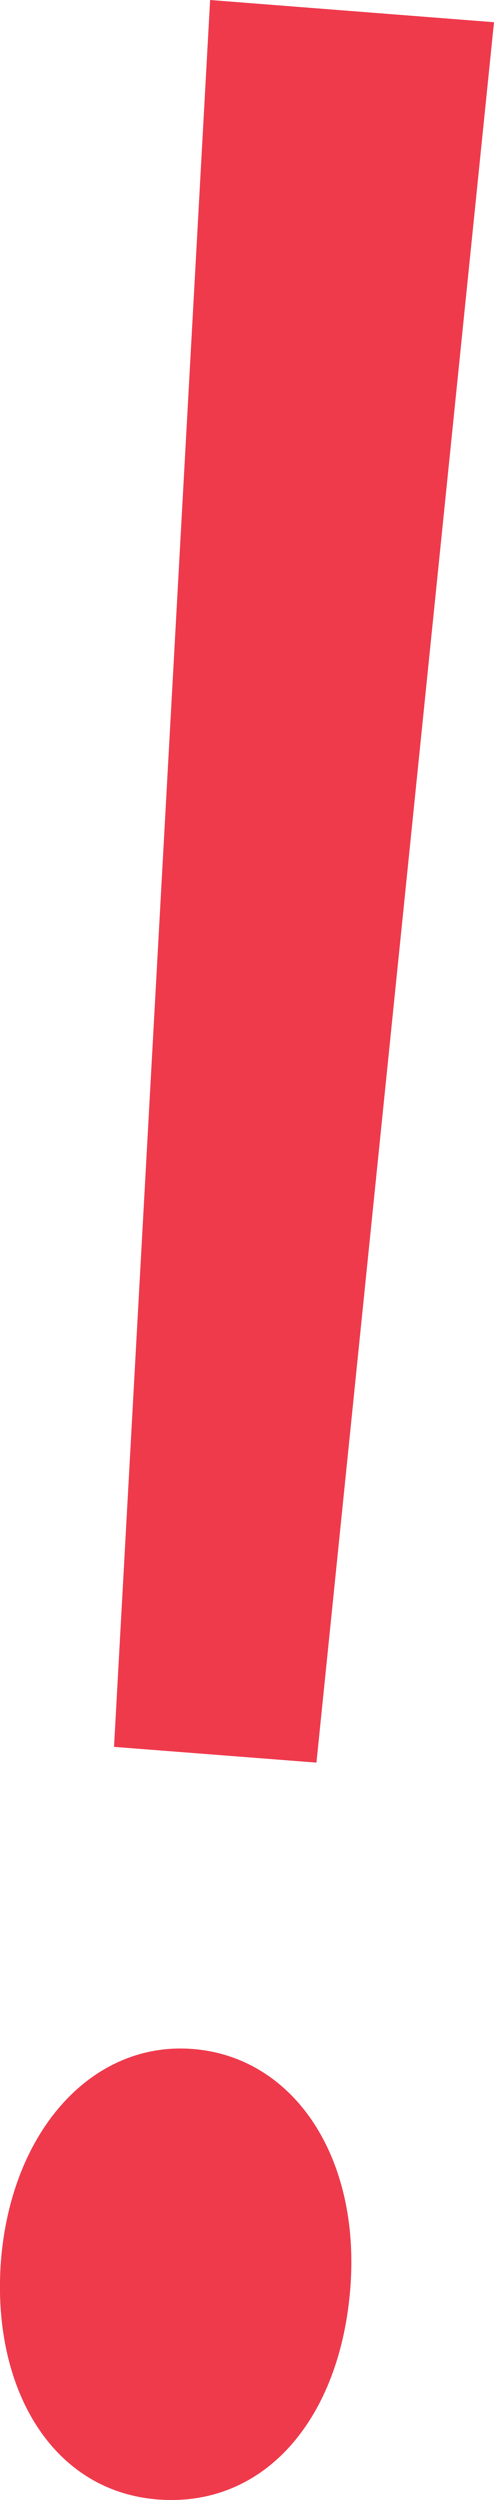 <svg xmlns="http://www.w3.org/2000/svg" width="4.051" height="20.485" viewBox="0 0 4.051 20.485">
  <path id="Path_123" data-name="Path 123" d="M1084.61,642.891c.087-1.069.754-1.8,1.579-1.731s1.369.887,1.286,1.957-.7,1.8-1.576,1.734S1084.53,643.932,1084.61,642.891Zm.927-4.207.788-14.314,2.328.182-1.456,14.261Z" transform="translate(-1084.602 -624.37)" fill="#ef3a4c"/>
</svg>
